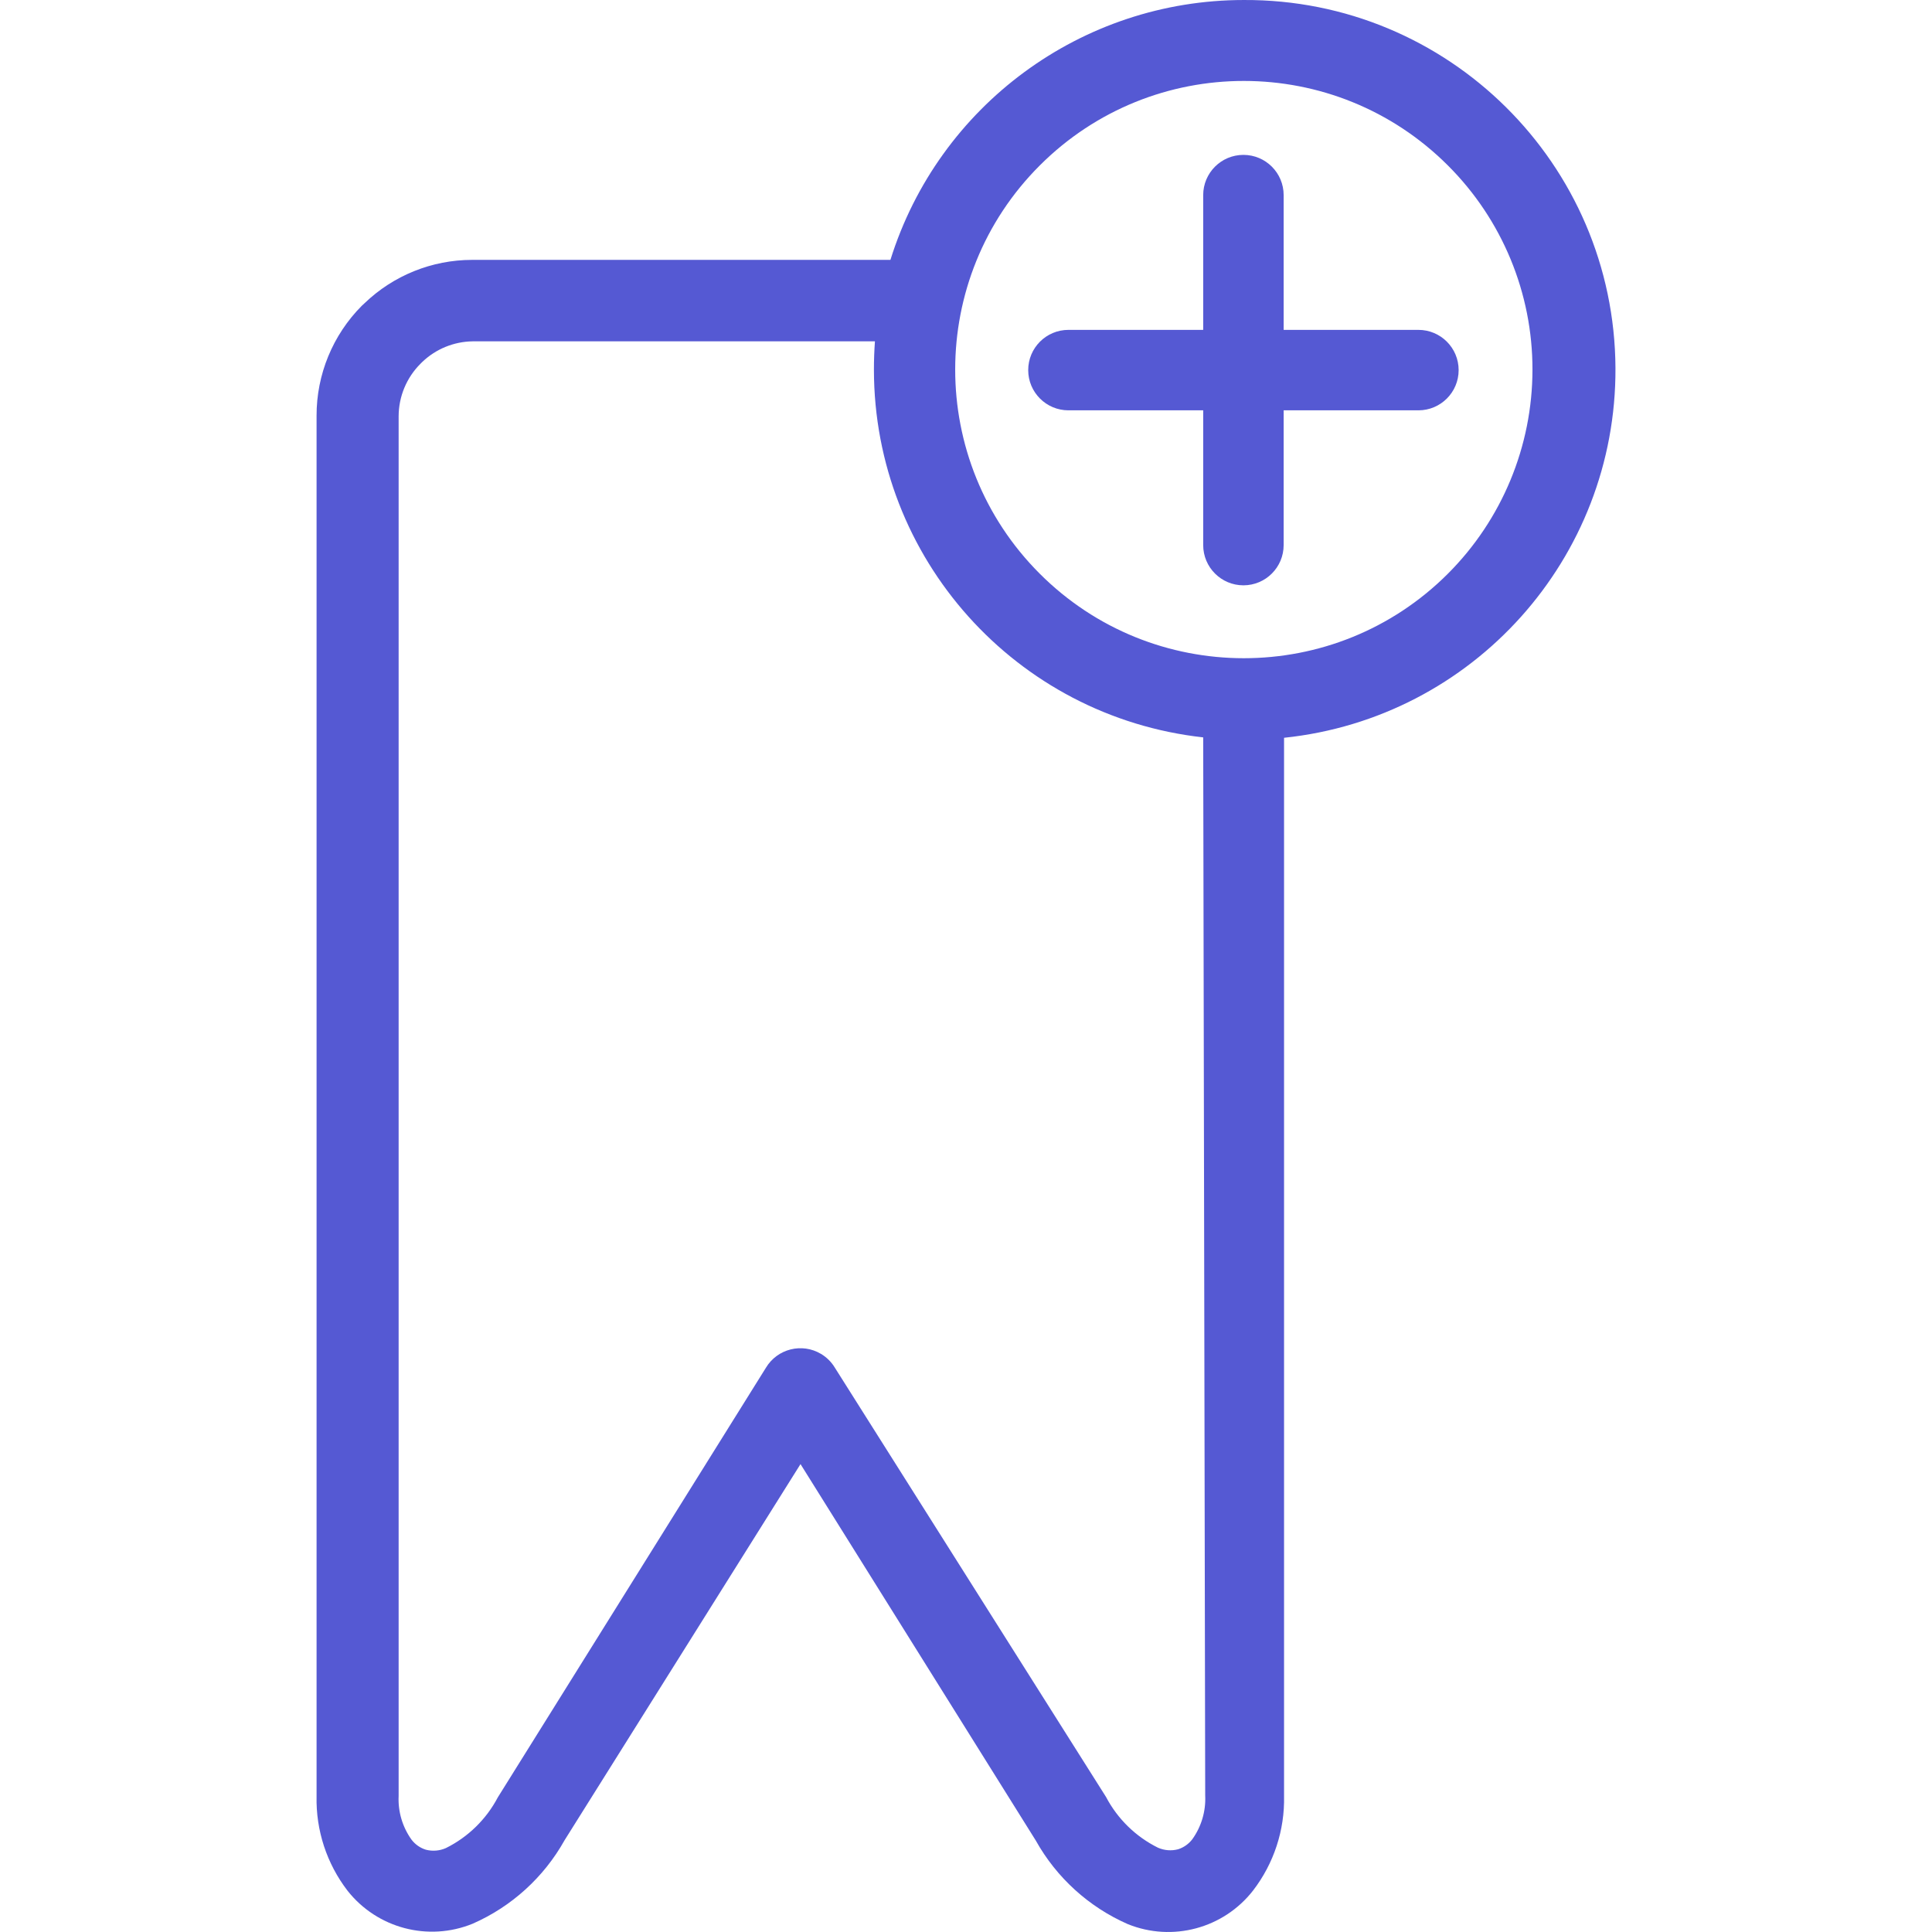 <?xml version="1.0"?>
<svg xmlns="http://www.w3.org/2000/svg" xmlns:xlink="http://www.w3.org/1999/xlink" xmlns:svgjs="http://svgjs.com/svgjs" version="1.1" width="512" height="512" x="0" y="0" viewBox="0 0 384.21 384.21" style="enable-background:new 0 0 512 512" xml:space="preserve" class=""><g>
<g xmlns="http://www.w3.org/2000/svg">
	<g>
		<g>
			<path d="M282.075,65.601h-26.8v-26.8c0-4.418-3.582-8-8-8s-8,3.582-8,8v26.8h-26.8c-4.418,0-8,3.582-8,8s3.582,8,8,8h26.8v26.8     c0,4.418,3.582,8,8,8s8-3.582,8-8v-26.8h26.8c4.418,0,8-3.582,8-8S286.493,65.601,282.075,65.601z" fill="#5559d3" data-original="#000000" style="" class=""/>
			<path d="M247.355,0.001c-32.207,0.004-60.676,20.938-70.28,51.68h-83.2c-7.982,0.006-15.651,3.102-21.4,8.64l-0.52,0.48     c-5.782,5.812-9.019,13.682-9,21.88v274.52c-0.151,6.786,2.023,13.419,6.16,18.8c5.906,7.485,16.051,10.16,24.88,6.56     c7.737-3.398,14.155-9.225,18.28-16.6l46.92-74.8l46.8,74.88c4.125,7.375,10.543,13.203,18.28,16.6     c8.866,3.594,19.04,0.866,24.92-6.68c4.137-5.381,6.311-12.014,6.16-18.8v-210.44c37.591-3.932,66.084-35.712,65.906-73.508     C321.069,32.587,287.981-0.191,247.355,0.001z M237.115,365.761c-0.718,0.943-1.71,1.641-2.84,2c-1.331,0.349-2.741,0.236-4-0.32     c-4.414-2.192-8.025-5.719-10.32-10.08l-53.92-85.36c-0.676-1.126-1.618-2.068-2.744-2.744     c-3.789-2.273-8.703-1.044-10.976,2.744l-53.32,85.44c-2.295,4.361-5.906,7.888-10.32,10.08c-1.259,0.556-2.669,0.669-4,0.32     c-1.131-0.356-2.124-1.055-2.84-2c-1.805-2.523-2.707-5.581-2.56-8.68V82.801c0.003-3.934,1.572-7.705,4.36-10.48l0.32-0.32     c2.704-2.595,6.292-4.068,10.04-4.12h80c-0.133,1.867-0.2,3.747-0.2,5.64c0.016,37.494,28.215,68.983,65.48,73.12l0.4,210.44     C239.822,360.18,238.92,363.237,237.115,365.761z M287.931,114.097c-22.423,22.409-58.766,22.399-81.176-0.024     c-22.409-22.423-22.399-58.766,0.024-81.176s58.766-22.399,81.176,0.024c10.778,10.76,16.824,25.371,16.8,40.6     C304.749,88.742,298.697,103.337,287.931,114.097z" fill="#5559d3" data-original="#000000" style="" class=""/>
		</g>
	</g>
</g>
<g xmlns="http://www.w3.org/2000/svg">
</g>
<g xmlns="http://www.w3.org/2000/svg">
</g>
<g xmlns="http://www.w3.org/2000/svg">
</g>
<g xmlns="http://www.w3.org/2000/svg">
</g>
<g xmlns="http://www.w3.org/2000/svg">
</g>
<g xmlns="http://www.w3.org/2000/svg">
</g>
<g xmlns="http://www.w3.org/2000/svg">
</g>
<g xmlns="http://www.w3.org/2000/svg">
</g>
<g xmlns="http://www.w3.org/2000/svg">
</g>
<g xmlns="http://www.w3.org/2000/svg">
</g>
<g xmlns="http://www.w3.org/2000/svg">
</g>
<g xmlns="http://www.w3.org/2000/svg">
</g>
<g xmlns="http://www.w3.org/2000/svg">
</g>
<g xmlns="http://www.w3.org/2000/svg">
</g>
<g xmlns="http://www.w3.org/2000/svg">
</g>
</g></svg>
